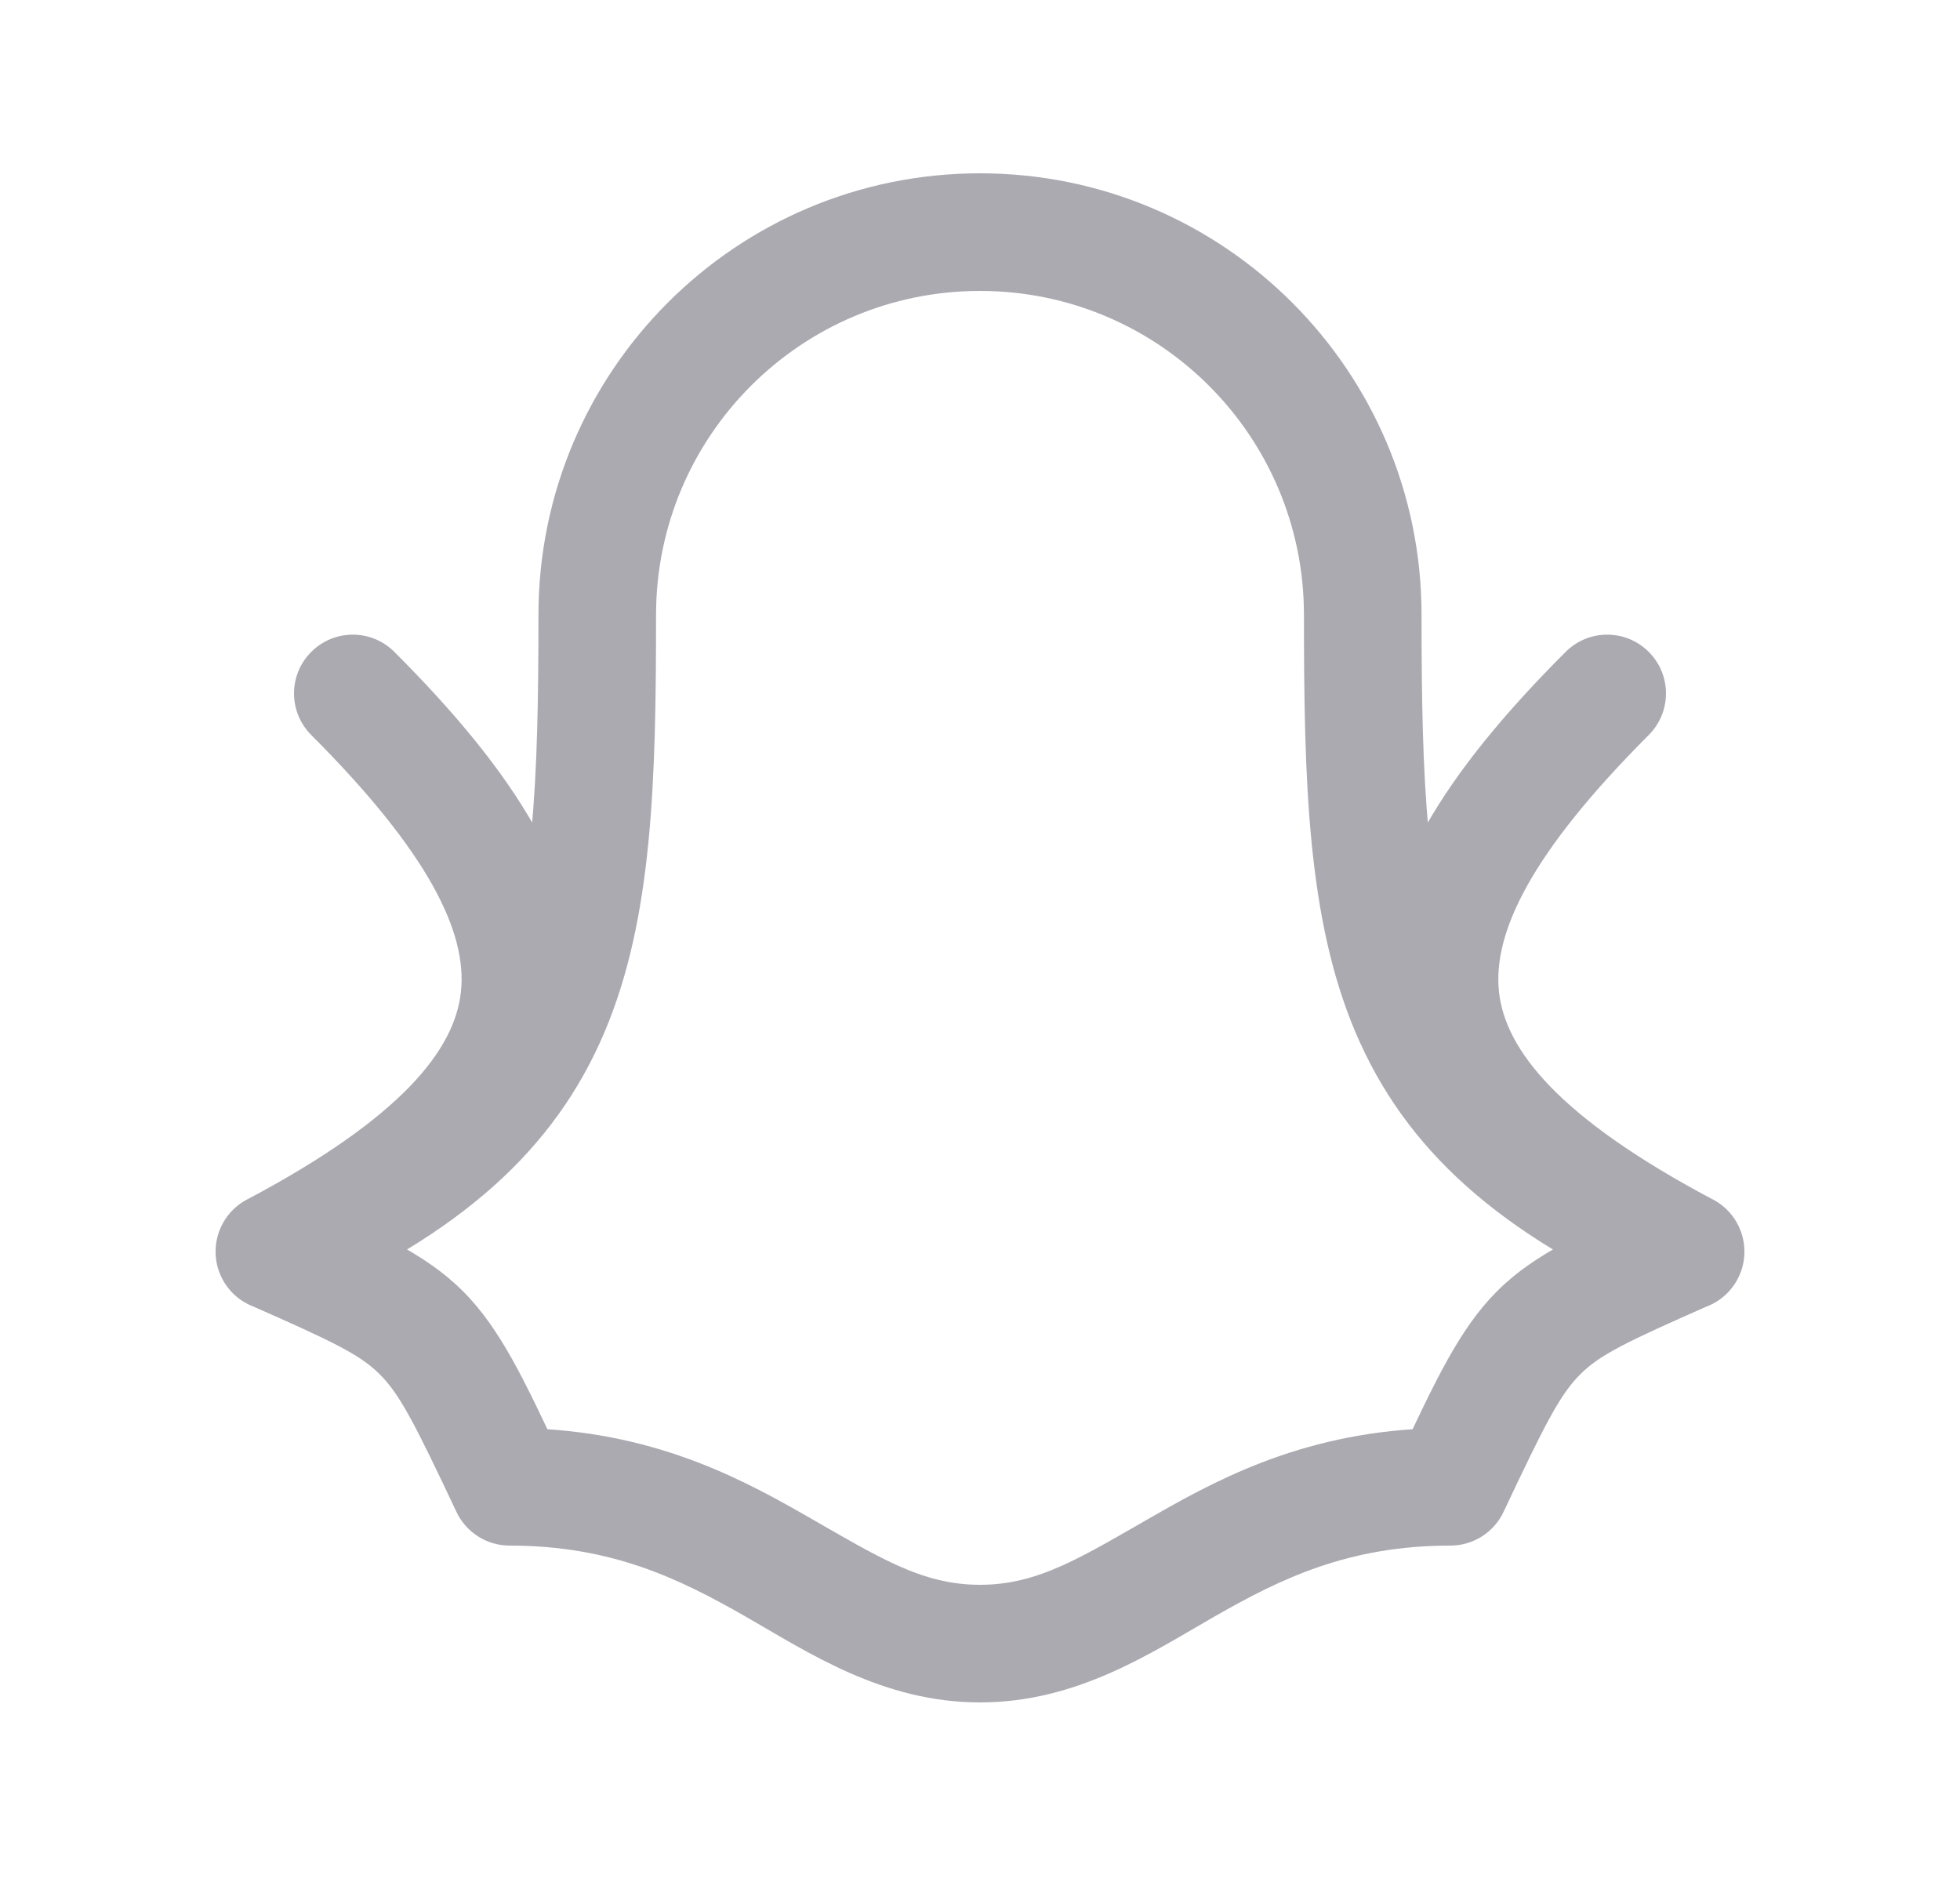 <svg width="25" height="24" viewBox="0 0 25 24" fill="none" xmlns="http://www.w3.org/2000/svg">
<path d="M17.382 7.842L18.132 7.842V7.842L17.382 7.842ZM7.618 7.842L6.868 7.842V7.842H7.618ZM3.5 15.96L3.199 15.273C2.927 15.392 2.75 15.661 2.75 15.959C2.75 16.256 2.925 16.526 3.197 16.646L3.5 15.96ZM6.5 18.96L5.822 19.28C5.946 19.543 6.21 19.71 6.5 19.71V18.96ZM18.5 18.96V19.71C18.79 19.71 19.054 19.543 19.178 19.28L18.5 18.96ZM21.5 15.96L21.803 16.646C22.075 16.526 22.25 16.256 22.25 15.959C22.25 15.661 22.073 15.392 21.801 15.273L21.5 15.96ZM3.149 15.298C2.783 15.492 2.643 15.946 2.837 16.312C3.031 16.678 3.485 16.818 3.851 16.624L3.149 15.298ZM5.03 8.313C4.737 8.02 4.263 8.02 3.97 8.313C3.677 8.606 3.677 9.08 3.97 9.373L5.03 8.313ZM21.149 16.624C21.515 16.818 21.969 16.678 22.163 16.312C22.357 15.946 22.217 15.492 21.851 15.298L21.149 16.624ZM21.03 9.373C21.323 9.08 21.323 8.606 21.03 8.313C20.737 8.02 20.263 8.02 19.97 8.313L21.03 9.373ZM18.132 7.842C18.132 4.732 15.611 2.21 12.5 2.21V3.71C14.782 3.71 16.632 5.56 16.632 7.842L18.132 7.842ZM12.5 2.21C9.39 2.21 6.868 4.732 6.868 7.842L8.368 7.842C8.368 5.56 10.218 3.71 12.5 3.71V2.21ZM6.868 7.842C6.868 10.009 6.805 11.453 6.332 12.571C5.89 13.617 5.044 14.466 3.199 15.273L3.801 16.647C5.861 15.745 7.074 14.671 7.714 13.154C8.325 11.709 8.368 9.948 8.368 7.842H6.868ZM3.197 16.646C4.25 17.11 4.592 17.274 4.845 17.527C5.105 17.787 5.297 18.168 5.822 19.28L7.178 18.64C6.703 17.634 6.395 16.956 5.905 16.466C5.408 15.969 4.75 15.692 3.803 15.274L3.197 16.646ZM6.5 19.71C7.806 19.71 8.669 20.135 9.503 20.611C10.307 21.071 11.255 21.71 12.5 21.71V20.21C11.745 20.21 11.193 19.849 10.247 19.309C9.331 18.785 8.194 18.21 6.5 18.21V19.71ZM12.5 21.71C13.745 21.71 14.693 21.071 15.497 20.611C16.331 20.135 17.194 19.71 18.5 19.71V18.21C16.806 18.21 15.669 18.785 14.753 19.309C13.807 19.849 13.255 20.21 12.5 20.21V21.71ZM19.178 19.28C19.703 18.168 19.895 17.787 20.155 17.527C20.408 17.274 20.75 17.11 21.803 16.646L21.197 15.274C20.25 15.692 19.592 15.969 19.095 16.466C18.605 16.956 18.297 17.634 17.822 18.64L19.178 19.28ZM21.801 15.273C19.956 14.466 19.109 13.617 18.667 12.571C18.195 11.453 18.132 10.009 18.132 7.842H16.632C16.632 9.948 16.675 11.709 17.285 13.154C17.926 14.671 19.138 15.745 21.199 16.647L21.801 15.273ZM3.851 16.624C5.87 15.555 7.201 14.363 7.371 12.815C7.537 11.294 6.533 9.815 5.03 8.313L3.97 9.373C5.467 10.871 5.963 11.892 5.879 12.651C5.799 13.382 5.13 14.249 3.149 15.298L3.851 16.624ZM21.851 15.298C19.87 14.249 19.201 13.382 19.12 12.651C19.037 11.892 19.533 10.871 21.03 9.373L19.97 8.313C18.467 9.815 17.463 11.294 17.63 12.815C17.799 14.363 19.13 15.555 21.149 16.624L21.851 15.298Z" fill="#ACAAB1"/>
</svg>
